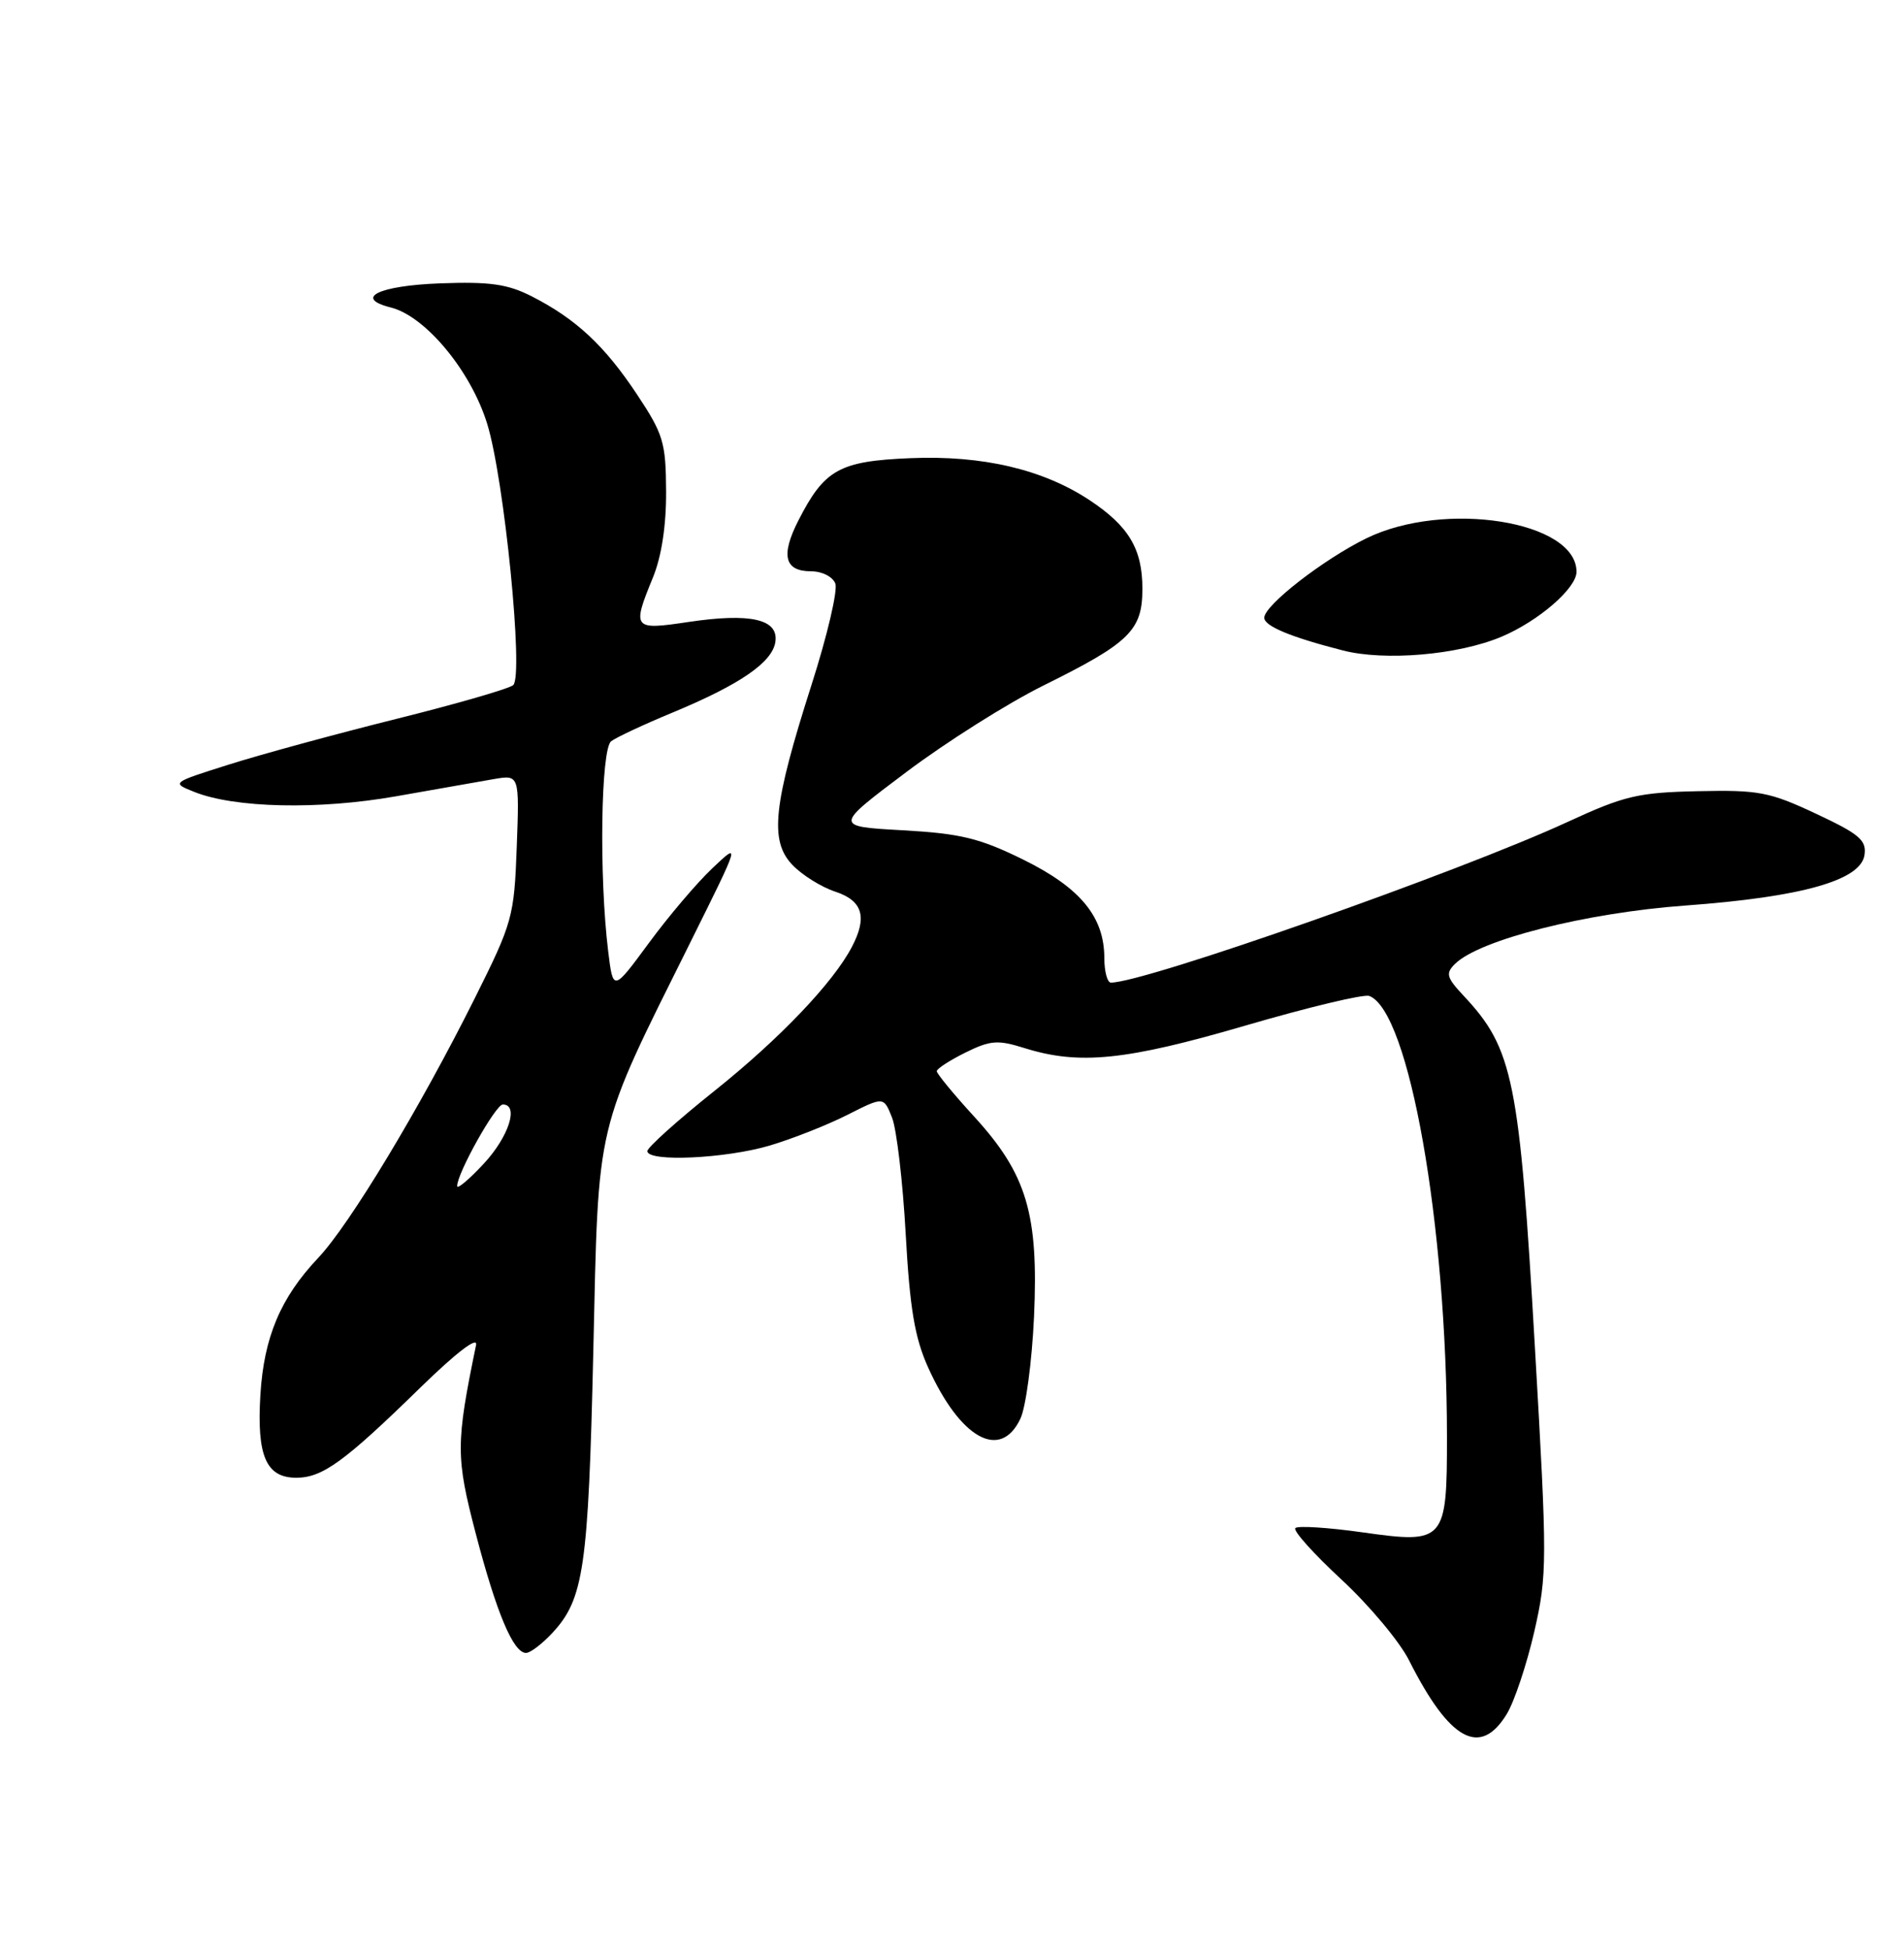 <?xml version="1.0" encoding="UTF-8" standalone="no"?>
<!DOCTYPE svg PUBLIC "-//W3C//DTD SVG 1.1//EN" "http://www.w3.org/Graphics/SVG/1.1/DTD/svg11.dtd" >
<svg xmlns="http://www.w3.org/2000/svg" xmlns:xlink="http://www.w3.org/1999/xlink" version="1.1" viewBox="0 0 250 256">
 <g >
 <path fill="currentColor"
d=" M 197.85 225.01 C 198.85 223.36 200.47 218.49 201.46 214.19 C 203.16 206.71 203.17 205.06 201.54 176.93 C 199.51 141.75 198.69 137.68 192.19 130.74 C 189.93 128.33 189.78 127.79 191.05 126.54 C 194.27 123.37 208.24 119.83 221.31 118.88 C 236.61 117.76 244.35 115.57 244.82 112.23 C 245.10 110.30 244.13 109.49 238.43 106.82 C 232.33 103.96 230.90 103.69 222.93 103.87 C 215.07 104.04 213.27 104.47 205.82 107.91 C 191.58 114.48 150.33 129.00 145.87 129.00 C 145.39 129.00 145.00 127.54 145.00 125.75 C 144.99 120.35 141.84 116.54 134.35 112.85 C 128.62 110.03 126.14 109.43 118.53 109.00 C 109.50 108.50 109.50 108.50 119.00 101.36 C 124.22 97.43 132.32 92.32 137.00 90.00 C 148.35 84.38 150.00 82.76 150.00 77.29 C 150.00 72.07 148.21 69.07 143.06 65.66 C 136.95 61.62 128.99 59.75 119.51 60.15 C 110.20 60.54 108.25 61.63 104.82 68.35 C 102.49 72.93 103.01 75.00 106.50 75.00 C 107.93 75.00 109.34 75.71 109.68 76.61 C 110.02 77.50 108.62 83.46 106.57 89.86 C 101.53 105.62 101.02 110.33 104.00 113.50 C 105.26 114.84 107.80 116.44 109.65 117.05 C 113.27 118.24 113.92 120.38 111.85 124.32 C 109.39 129.02 102.37 136.37 93.89 143.15 C 89.00 147.05 85.00 150.64 85.00 151.12 C 85.00 152.58 95.26 152.11 101.07 150.39 C 104.06 149.50 108.64 147.69 111.27 146.36 C 116.03 143.95 116.03 143.95 117.13 146.73 C 117.73 148.25 118.54 155.12 118.92 162.00 C 119.46 171.75 120.10 175.60 121.85 179.49 C 126.07 188.86 131.35 191.81 133.98 186.25 C 134.70 184.74 135.50 178.72 135.77 172.88 C 136.38 159.36 134.82 154.15 127.92 146.60 C 125.21 143.64 123.00 140.95 123.00 140.63 C 123.00 140.31 124.69 139.21 126.75 138.19 C 130.03 136.57 131.00 136.49 134.50 137.59 C 141.71 139.85 147.82 139.23 163.56 134.63 C 171.78 132.23 179.08 130.48 179.79 130.75 C 185.03 132.75 189.97 160.72 189.99 188.56 C 190.00 202.38 189.72 202.70 178.97 201.18 C 174.40 200.53 170.40 200.28 170.08 200.61 C 169.76 200.95 172.48 203.98 176.13 207.36 C 179.78 210.74 183.77 215.51 185.01 217.97 C 190.33 228.53 194.36 230.74 197.85 225.01 Z  M 72.54 214.36 C 76.65 209.93 77.25 205.84 77.90 177.50 C 78.61 146.58 78.00 149.15 90.75 123.50 C 97.21 110.50 97.21 110.50 93.52 114.00 C 91.49 115.92 87.73 120.35 85.17 123.84 C 80.50 130.18 80.50 130.18 79.85 124.84 C 78.65 115.01 78.89 98.32 80.25 97.31 C 80.94 96.79 84.56 95.10 88.30 93.55 C 97.17 89.87 101.43 86.95 101.81 84.25 C 102.24 81.28 98.52 80.44 90.36 81.66 C 83.10 82.75 82.96 82.57 85.75 75.77 C 86.86 73.05 87.49 68.95 87.46 64.49 C 87.43 58.07 87.10 56.99 83.62 51.75 C 79.38 45.37 75.63 41.87 69.81 38.90 C 66.64 37.29 64.32 36.96 57.78 37.20 C 49.71 37.50 46.39 39.13 51.32 40.37 C 55.87 41.51 61.83 48.70 63.97 55.64 C 66.21 62.88 68.78 88.66 67.39 89.94 C 66.90 90.40 59.98 92.40 52.00 94.39 C 44.02 96.38 34.12 99.08 30.00 100.39 C 22.50 102.76 22.50 102.76 25.50 103.96 C 30.81 106.09 41.86 106.33 52.00 104.54 C 57.23 103.61 63.01 102.60 64.85 102.28 C 68.20 101.71 68.20 101.71 67.85 111.22 C 67.51 120.37 67.30 121.12 62.31 131.11 C 55.12 145.50 45.89 160.80 41.77 165.15 C 36.84 170.37 34.65 175.54 34.19 183.12 C 33.70 191.14 34.94 194.00 38.90 194.00 C 42.34 194.00 45.22 191.91 55.20 182.16 C 59.90 177.58 62.75 175.39 62.51 176.57 C 59.84 189.53 59.84 191.28 62.47 201.34 C 65.20 211.78 67.40 217.00 69.07 217.00 C 69.64 217.00 71.19 215.81 72.54 214.36 Z  M 197.13 83.60 C 202.00 81.55 207.00 77.23 207.00 75.07 C 207.00 68.40 189.68 65.65 179.41 70.67 C 173.73 73.46 166.00 79.47 166.00 81.10 C 166.00 82.19 169.44 83.63 176.31 85.39 C 181.83 86.81 191.45 85.99 197.13 83.60 Z  M 60.03 155.72 C 59.97 154.12 65.07 145.00 66.02 145.00 C 68.17 145.00 66.81 149.23 63.53 152.76 C 61.62 154.82 60.04 156.15 60.03 155.72 Z "/>
</g>
</svg>